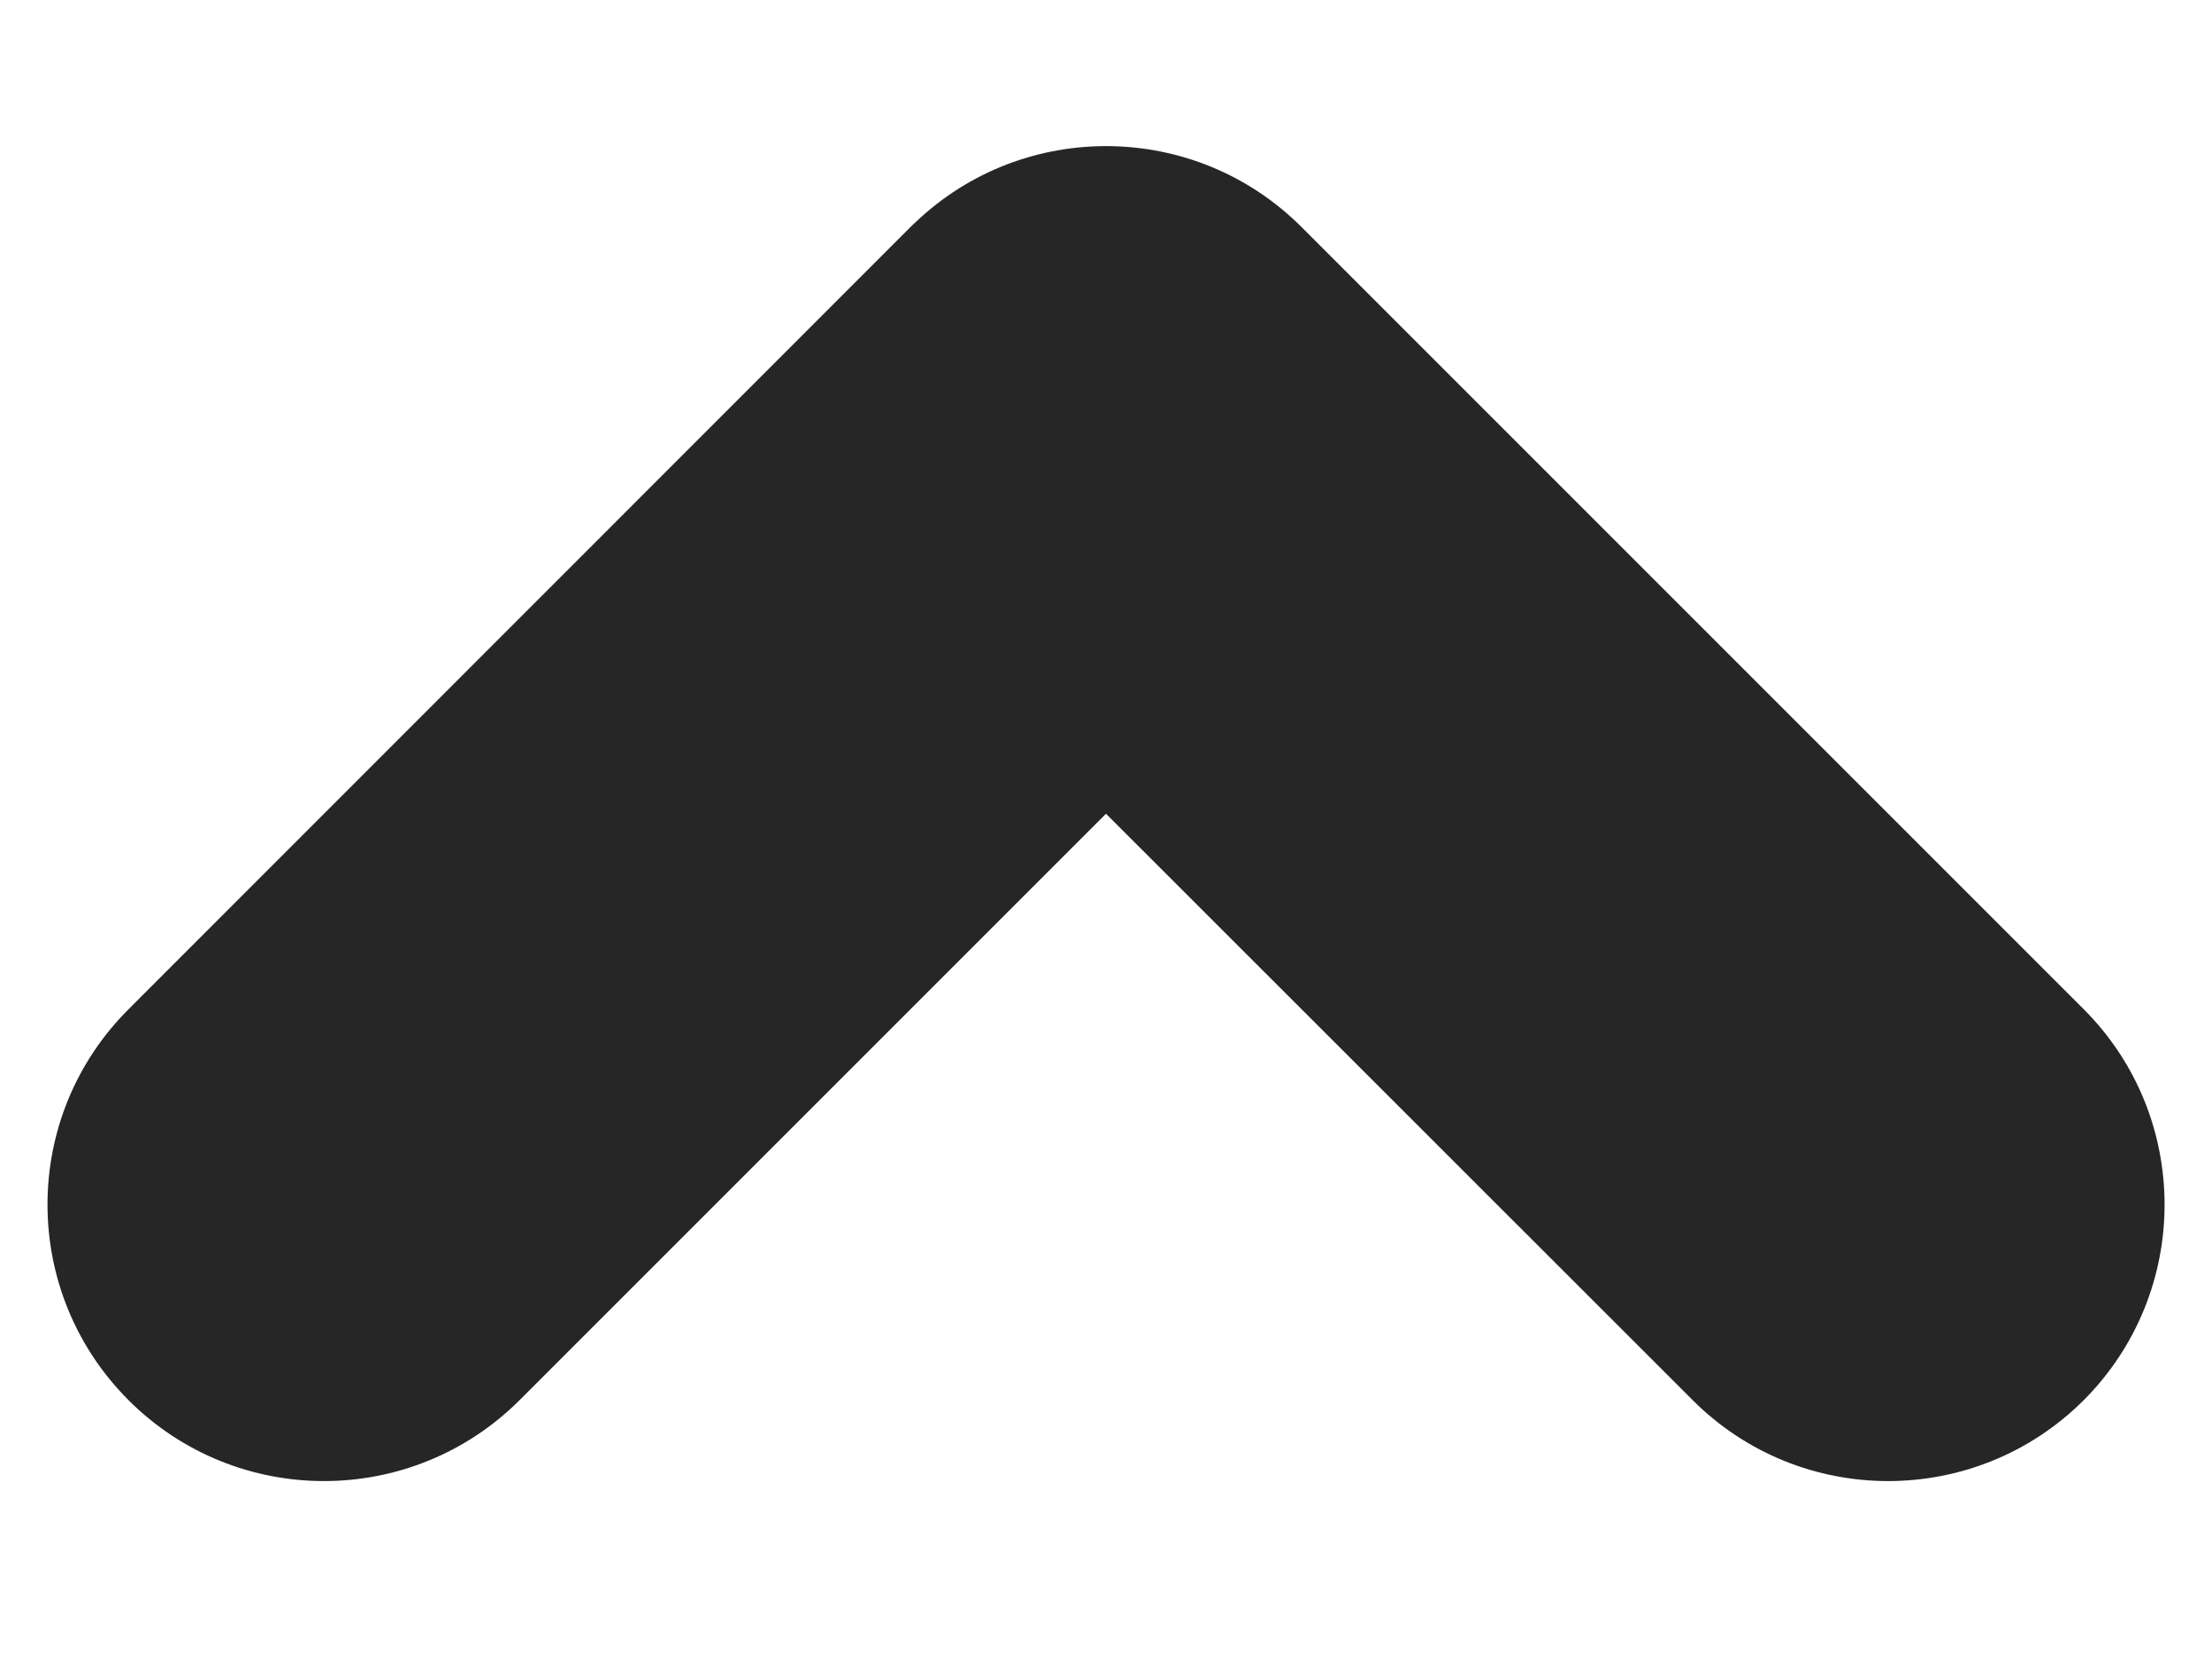 <svg width="8" height="6" viewBox="0 0 8 6" fill="none" xmlns="http://www.w3.org/2000/svg">
<path fill-rule="evenodd" clip-rule="evenodd" d="M0.465 3.65C0.074 4.04 0.074 4.673 0.465 5.064C0.855 5.454 1.488 5.454 1.879 5.064L4 2.943L6.122 5.064C6.512 5.454 7.145 5.454 7.536 5.064C7.926 4.673 7.926 4.04 7.536 3.65L4.713 0.827C4.711 0.825 4.709 0.823 4.707 0.821C4.323 0.437 3.703 0.431 3.312 0.803C3.305 0.809 3.299 0.815 3.293 0.821C3.293 0.821 3.293 0.821 3.293 0.821C3.293 0.821 3.293 0.821 3.293 0.821L0.465 3.65Z" fill="black" fill-opacity="0.85"/>
</svg>
